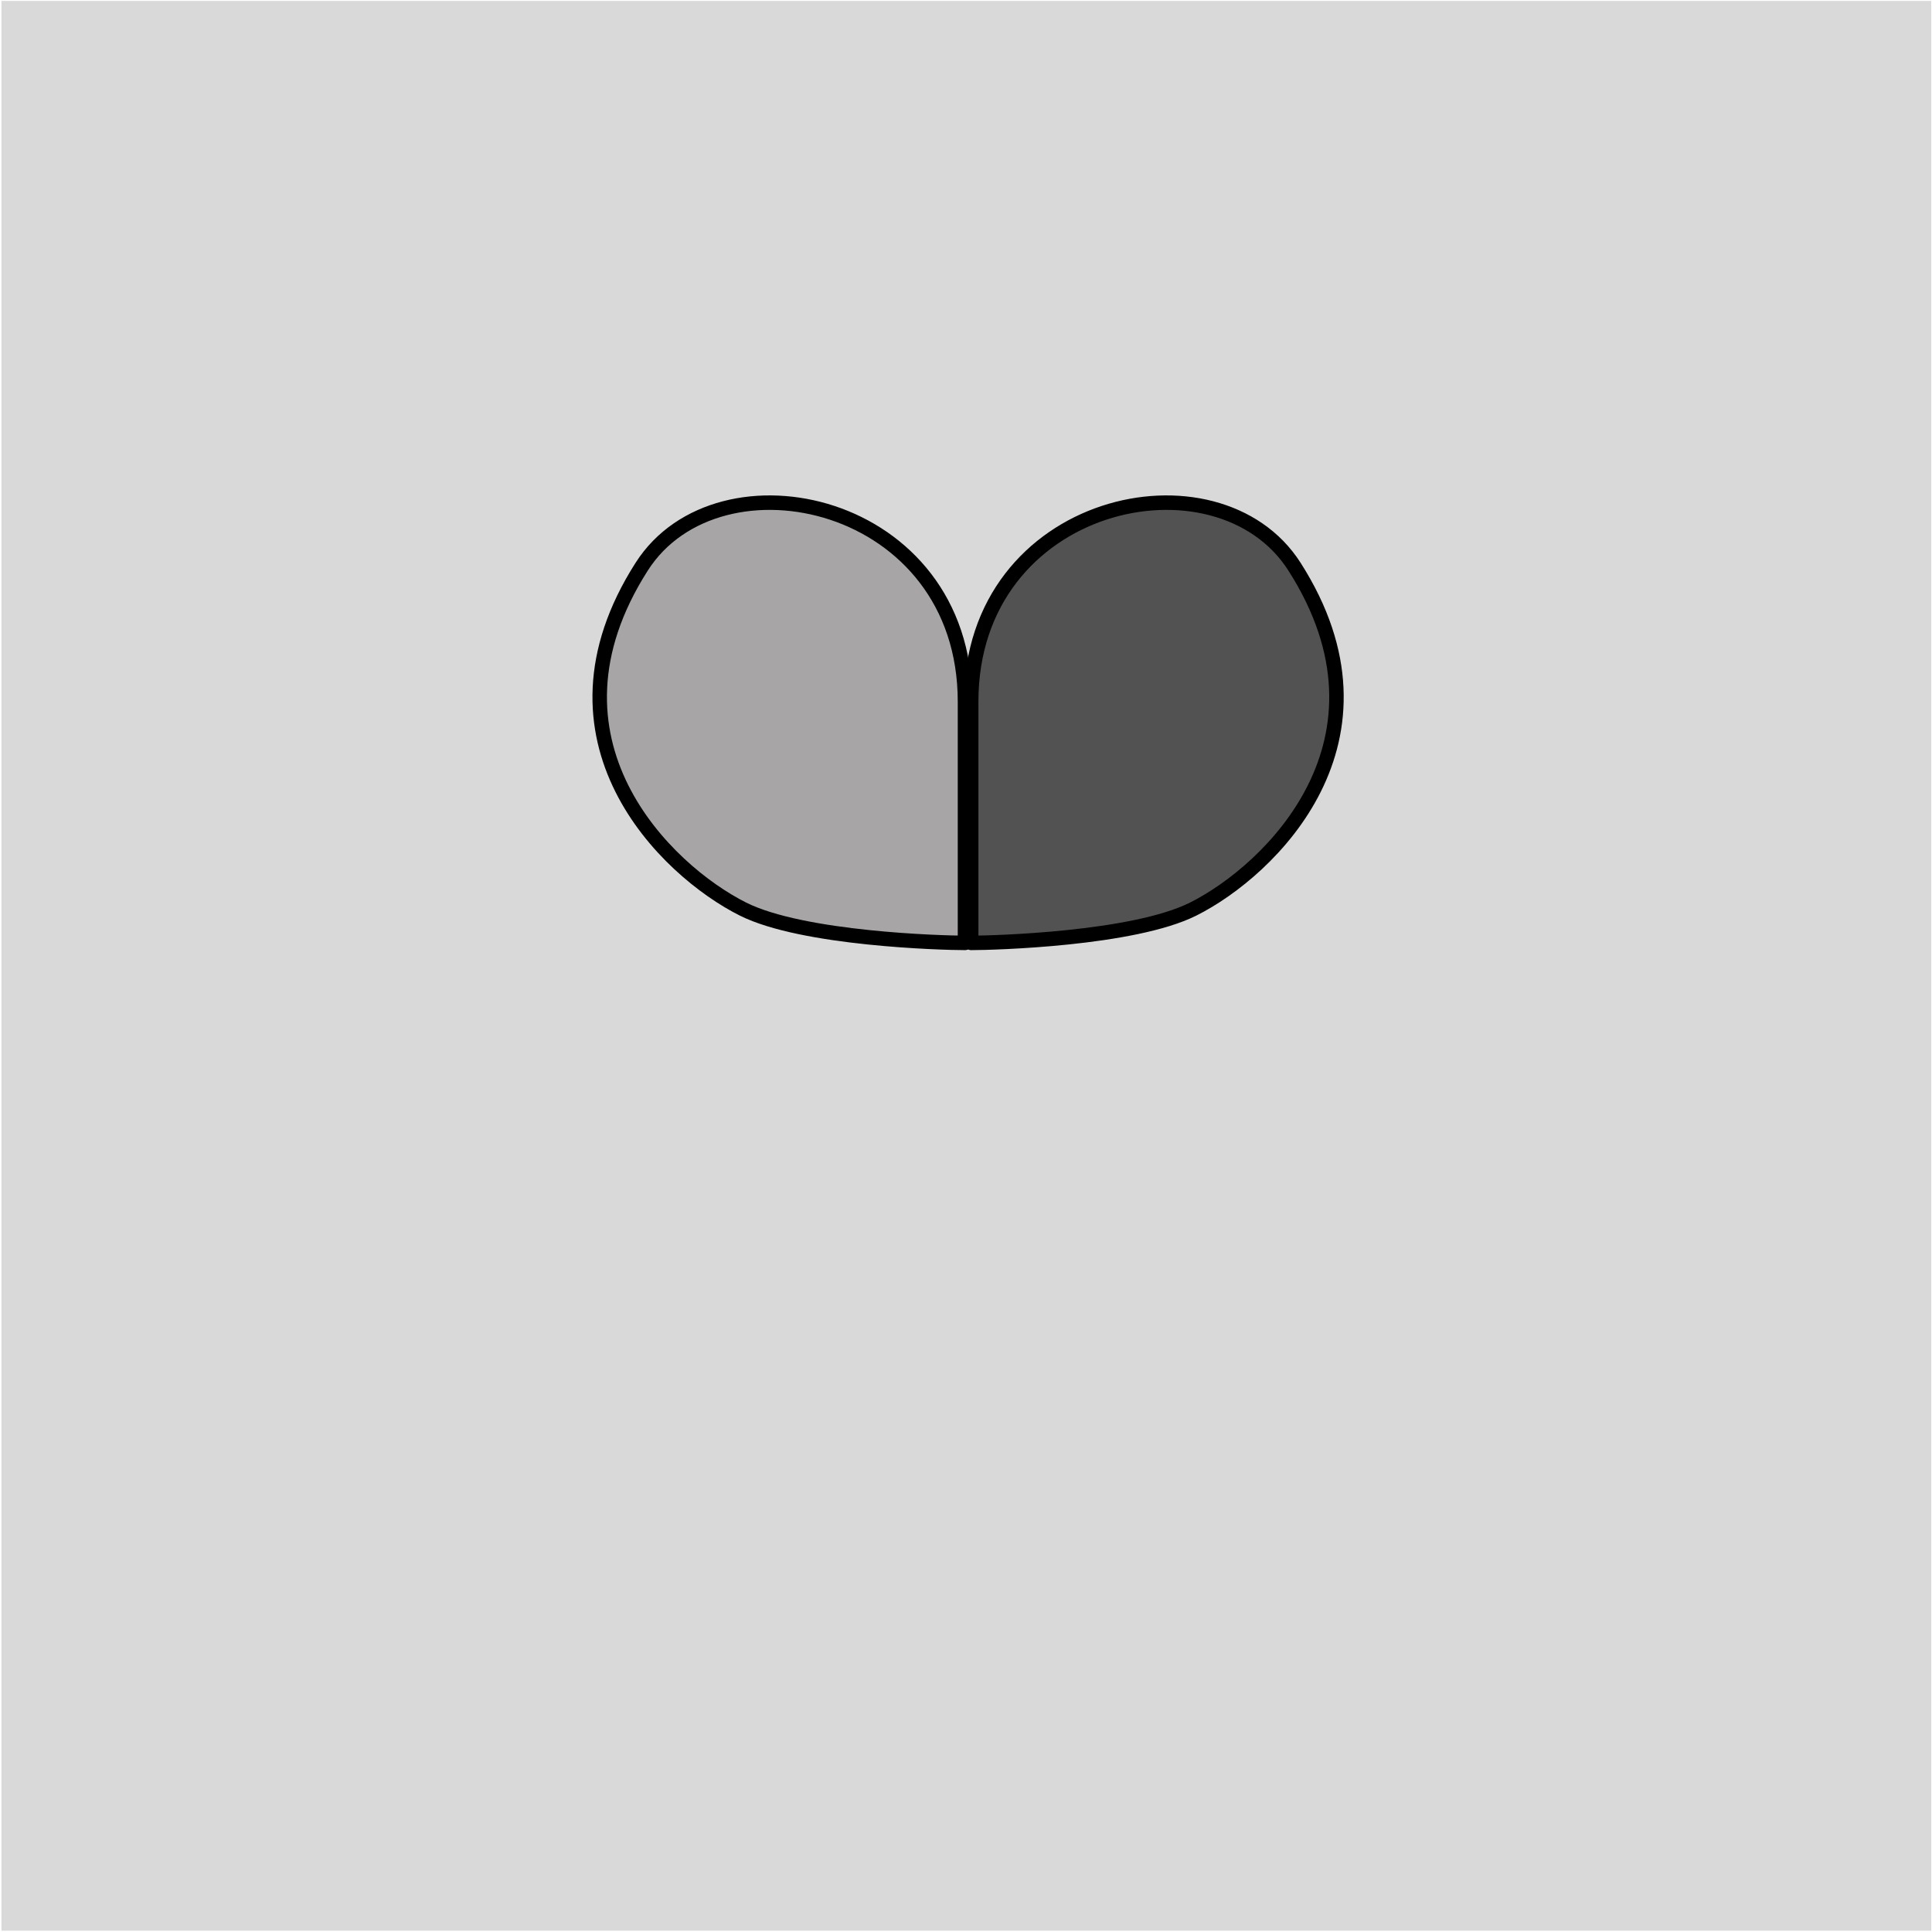 <svg width="801" height="801" viewBox="0 0 801 801" fill="none" xmlns="http://www.w3.org/2000/svg">
<rect x="0.607" y="0.377" width="800.085" height="800.085" fill="#D9D9D9"/>
<path d="M494.659 376.914C469.804 389.342 411.983 390.918 402.649 390.918V290.907C402.649 206.898 504.68 184.841 536.663 234.9C582.668 306.906 526.662 360.912 494.659 376.914Z" fill="#525252" stroke="black" stroke-width="6.001" stroke-linejoin="round"/>
<path d="M308.072 376.914C332.927 389.342 390.747 390.918 400.082 390.918V290.907C400.082 206.898 298.051 184.841 266.067 234.9C220.062 306.906 276.068 360.912 308.072 376.914Z" fill="#A7A5A5" stroke="black" stroke-width="6.001" stroke-linejoin="round"/>
</svg>
